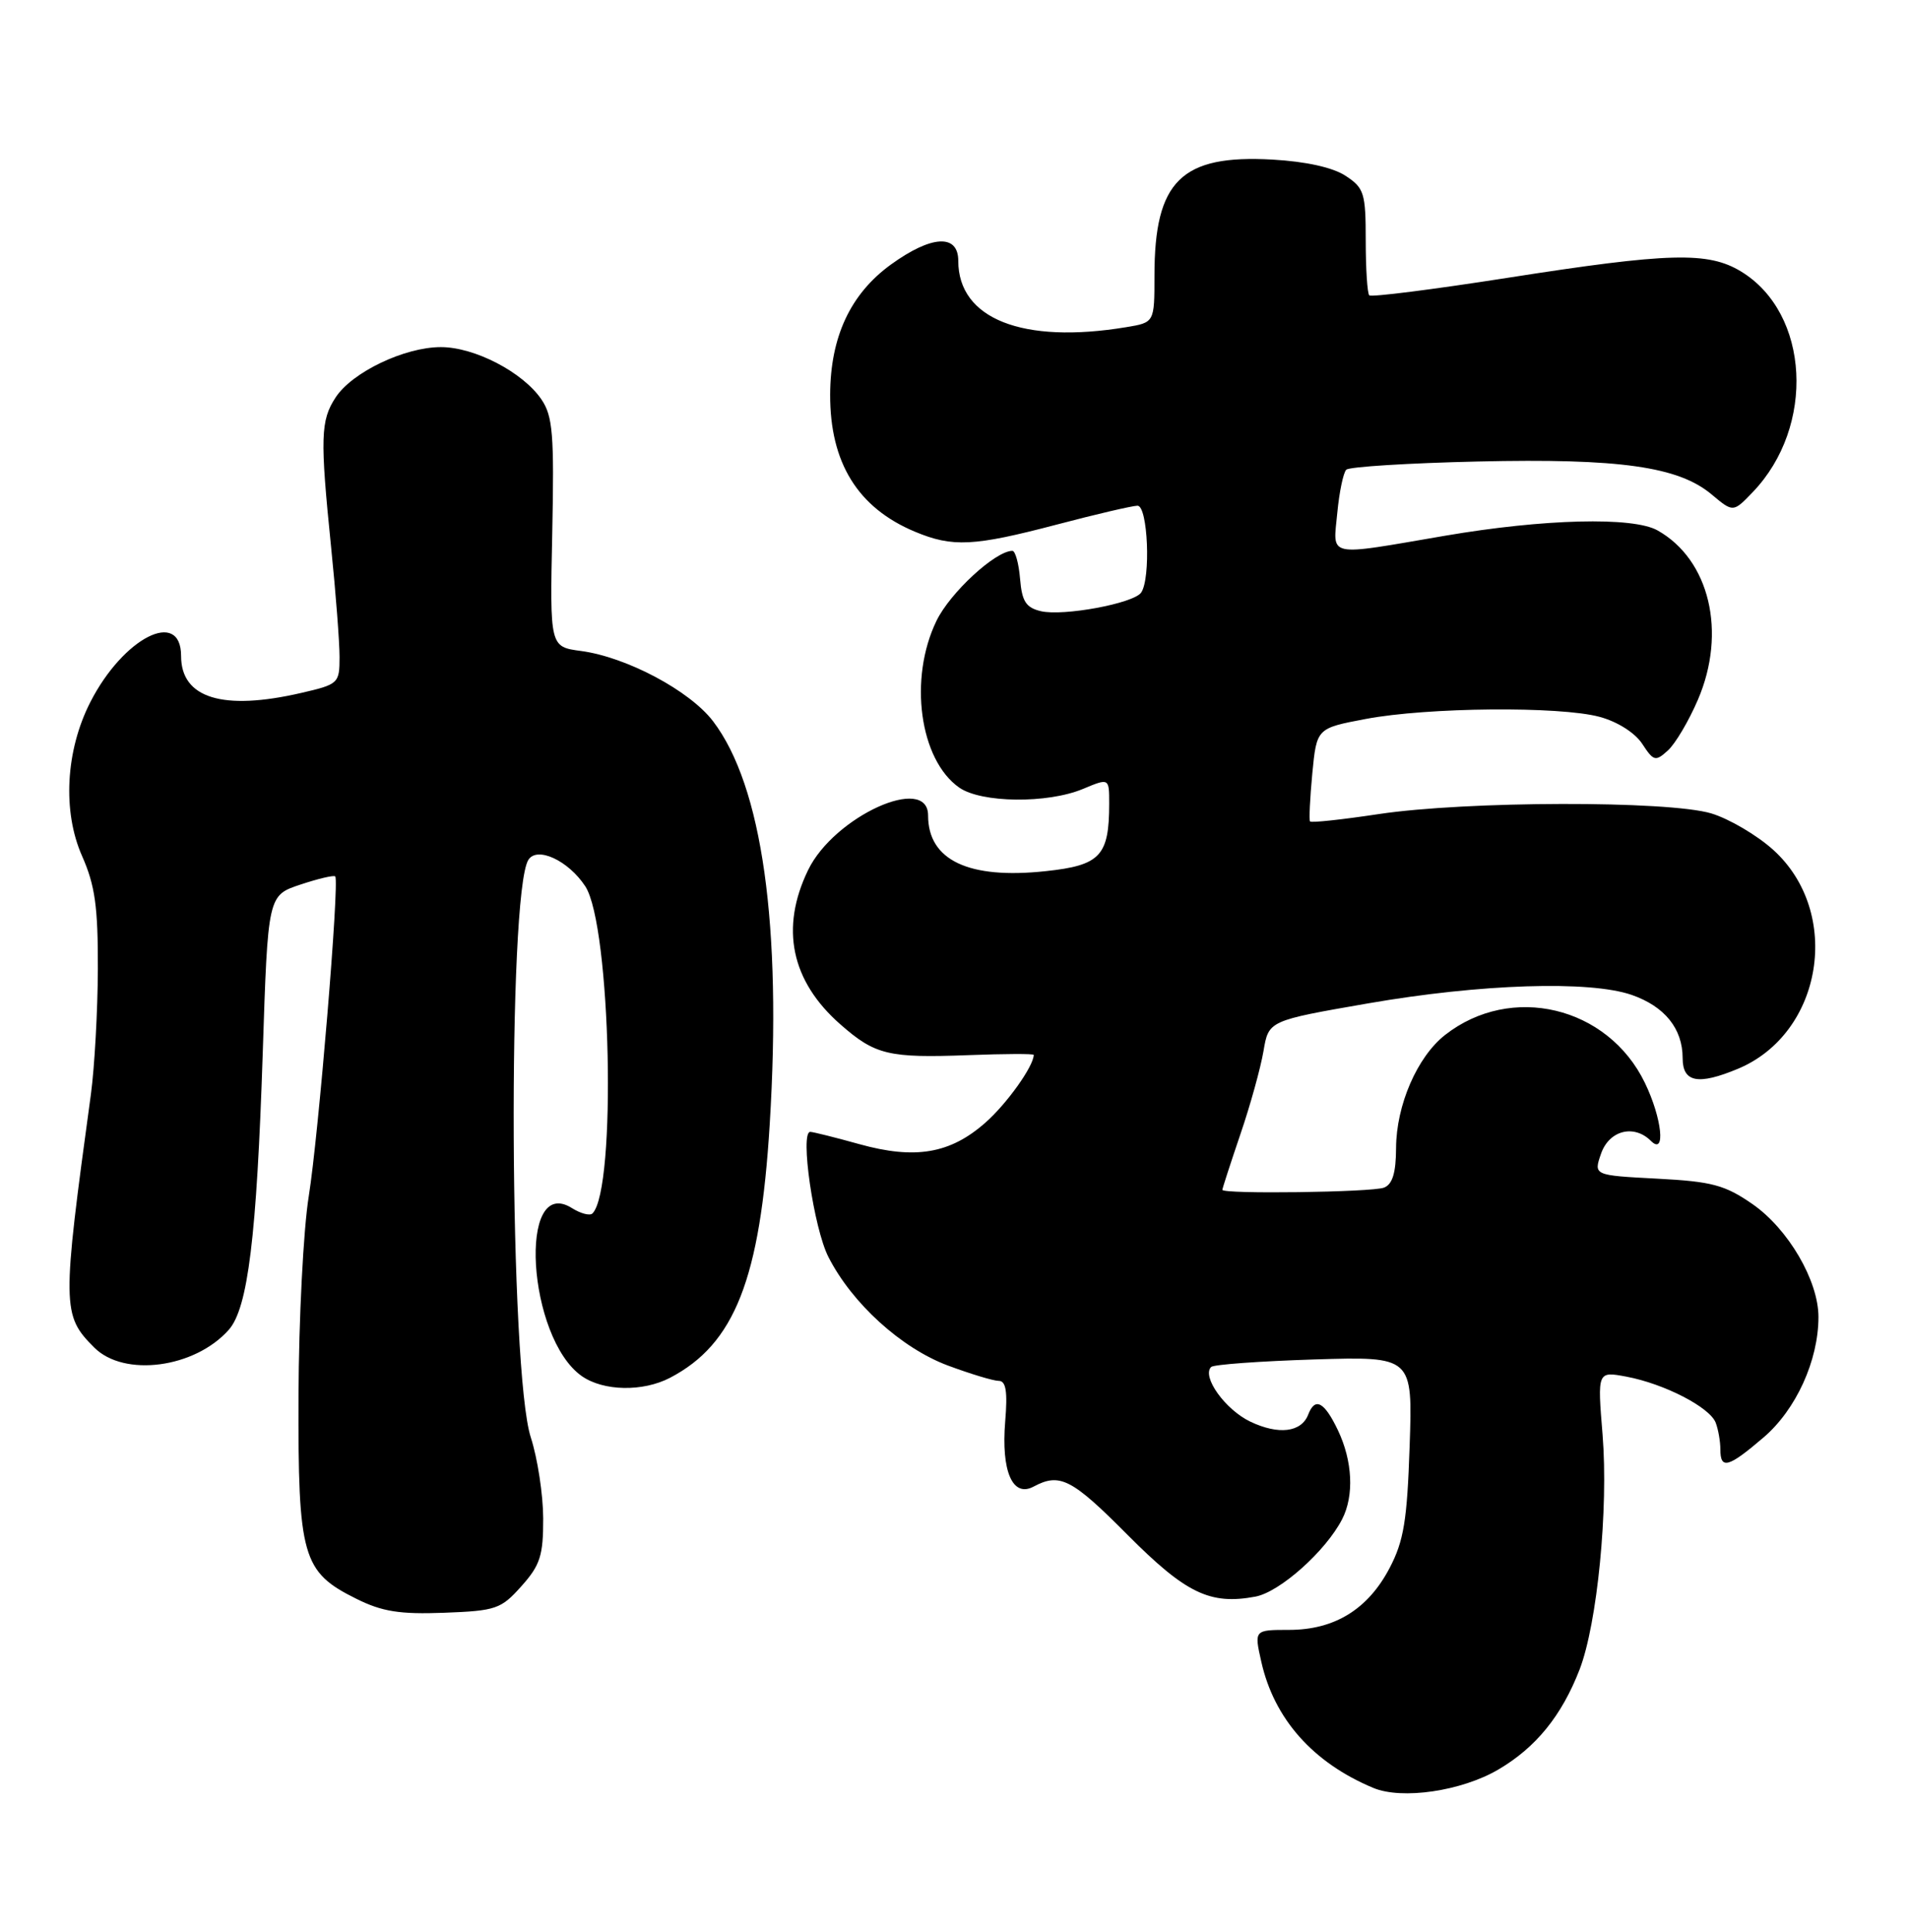 <?xml version="1.0" encoding="UTF-8" standalone="no"?>
<!DOCTYPE svg PUBLIC "-//W3C//DTD SVG 1.1//EN" "http://www.w3.org/Graphics/SVG/1.1/DTD/svg11.dtd" >
<svg xmlns="http://www.w3.org/2000/svg" xmlns:xlink="http://www.w3.org/1999/xlink" version="1.1" viewBox="0 0 253 256">
 <g >
 <path fill="currentColor"
d=" M 198.57 234.51 C 203.55 231.59 206.97 227.38 209.34 221.26 C 211.69 215.17 213.18 199.95 212.39 190.14 C 211.70 181.72 211.70 181.72 215.55 182.44 C 220.58 183.39 226.59 186.49 227.38 188.54 C 227.72 189.43 228.00 191.03 228.00 192.08 C 228.00 194.79 229.06 194.49 233.72 190.50 C 238.03 186.82 241.00 180.30 241.00 174.53 C 241.00 169.72 237.00 162.87 232.27 159.58 C 228.60 157.04 226.91 156.58 219.61 156.20 C 211.19 155.76 211.19 155.76 212.19 152.88 C 213.27 149.79 216.56 148.96 218.80 151.20 C 220.79 153.19 220.27 148.20 218.00 143.51 C 213.09 133.35 200.26 130.29 191.50 137.17 C 187.81 140.08 185.05 146.46 185.02 152.14 C 185.01 155.44 184.54 156.96 183.42 157.39 C 181.81 158.01 162.00 158.27 162.00 157.68 C 162.00 157.50 163.07 154.20 164.38 150.34 C 165.70 146.49 167.07 141.52 167.45 139.30 C 168.13 135.26 168.13 135.26 181.32 132.97 C 196.23 130.38 210.68 129.92 216.25 131.85 C 220.62 133.37 223.00 136.32 223.00 140.22 C 223.00 143.45 225.05 143.84 230.33 141.64 C 241.60 136.93 244.18 120.91 235.00 112.62 C 232.86 110.69 229.18 108.52 226.81 107.80 C 221.12 106.08 194.30 106.14 182.69 107.89 C 177.85 108.62 173.77 109.06 173.62 108.86 C 173.47 108.66 173.61 105.80 173.92 102.50 C 174.50 96.51 174.50 96.51 181.00 95.28 C 189.18 93.73 206.70 93.57 211.99 95.00 C 214.35 95.63 216.68 97.11 217.64 98.57 C 219.15 100.88 219.40 100.95 221.04 99.46 C 222.02 98.58 223.81 95.56 225.02 92.74 C 228.87 83.79 226.57 74.16 219.67 70.29 C 216.41 68.46 204.61 68.76 191.50 71.00 C 175.62 73.72 176.66 73.94 177.23 67.98 C 177.49 65.22 178.03 62.64 178.42 62.25 C 178.80 61.86 186.66 61.37 195.87 61.16 C 214.67 60.73 222.46 61.83 226.86 65.54 C 229.70 67.92 229.70 67.92 232.30 65.21 C 240.63 56.52 239.84 41.53 230.76 35.99 C 226.38 33.32 221.26 33.46 199.72 36.83 C 189.94 38.36 181.73 39.40 181.47 39.14 C 181.21 38.88 181.00 35.60 181.00 31.86 C 181.00 25.58 180.79 24.91 178.33 23.30 C 176.65 22.19 173.06 21.40 168.64 21.15 C 156.56 20.47 153.00 23.97 153.00 36.52 C 153.00 42.74 153.00 42.74 149.25 43.36 C 135.53 45.63 127.00 42.26 127.00 34.57 C 127.00 30.97 123.46 31.16 118.07 35.06 C 112.71 38.95 110.05 44.64 110.02 52.29 C 109.99 61.32 113.69 67.30 121.25 70.46 C 126.25 72.55 129.04 72.41 140.05 69.52 C 145.25 68.15 150.06 67.03 150.75 67.02 C 152.13 67.00 152.54 76.70 151.23 78.54 C 150.21 79.97 140.94 81.69 137.96 81.00 C 135.97 80.53 135.44 79.71 135.19 76.71 C 135.02 74.67 134.56 73.00 134.17 73.00 C 131.93 73.00 125.91 78.55 124.11 82.28 C 120.40 89.93 121.87 100.69 127.12 104.37 C 130.05 106.42 138.82 106.52 143.53 104.55 C 147.00 103.10 147.00 103.10 147.00 106.49 C 147.00 113.43 145.83 114.68 138.58 115.45 C 128.37 116.55 123.00 114.00 123.00 108.07 C 123.00 102.53 110.54 108.20 107.10 115.30 C 103.37 122.99 104.84 130.02 111.37 135.75 C 115.99 139.81 117.75 140.23 128.38 139.83 C 133.12 139.65 137.00 139.63 137.00 139.80 C 136.99 141.30 133.42 146.30 130.57 148.80 C 125.91 152.90 121.28 153.68 113.90 151.63 C 110.67 150.73 107.74 150.00 107.38 150.00 C 105.99 150.00 107.84 162.77 109.79 166.58 C 112.92 172.73 119.44 178.65 125.61 180.96 C 128.62 182.08 131.66 183.00 132.37 183.00 C 133.32 183.00 133.55 184.41 133.22 188.36 C 132.67 194.98 134.20 198.50 136.98 197.01 C 140.46 195.15 142.04 195.96 149.43 203.40 C 157.15 211.16 160.36 212.72 166.38 211.59 C 169.63 210.98 175.72 205.54 177.88 201.32 C 179.48 198.19 179.26 193.62 177.31 189.53 C 175.51 185.76 174.28 185.11 173.38 187.46 C 172.47 189.82 169.46 190.19 165.70 188.40 C 162.38 186.81 159.24 182.43 160.51 181.16 C 160.83 180.83 166.97 180.39 174.16 180.16 C 187.22 179.76 187.22 179.76 186.82 191.63 C 186.49 201.50 186.04 204.22 184.17 207.79 C 181.30 213.27 176.88 215.99 170.86 216.00 C 166.21 216.00 166.21 216.00 167.16 220.22 C 168.86 227.80 174.02 233.61 182.00 236.94 C 185.80 238.53 193.69 237.37 198.57 234.51 Z  M 69.10 210.21 C 71.59 207.43 72.00 206.16 71.99 201.23 C 71.98 198.08 71.24 193.25 70.35 190.50 C 67.52 181.83 67.25 118.45 70.02 113.96 C 71.17 112.11 75.33 114.04 77.57 117.46 C 80.97 122.66 81.74 157.59 78.52 160.81 C 78.18 161.15 76.95 160.83 75.78 160.09 C 68.58 155.60 69.88 177.30 77.11 182.37 C 79.98 184.37 85.19 184.47 88.80 182.59 C 97.37 178.11 100.75 169.52 102.01 149.00 C 103.63 122.67 101.02 104.14 94.50 95.58 C 91.41 91.53 83.04 87.08 77.00 86.27 C 72.87 85.72 72.87 85.72 73.19 70.61 C 73.46 57.56 73.26 55.15 71.76 52.94 C 69.31 49.33 62.91 46.00 58.43 46.00 C 53.62 46.00 46.67 49.32 44.48 52.67 C 42.48 55.72 42.41 58.01 43.88 72.50 C 44.50 78.55 45.00 85.11 45.00 87.08 C 45.00 90.56 44.86 90.69 39.92 91.83 C 29.54 94.23 24.00 92.53 24.00 86.94 C 24.00 80.60 16.34 84.49 11.97 93.05 C 8.69 99.48 8.26 107.54 10.88 113.45 C 12.60 117.34 12.99 120.18 12.97 128.38 C 12.95 133.94 12.53 141.43 12.05 145.00 C 8.19 173.20 8.20 174.30 12.50 178.59 C 16.45 182.54 25.80 181.31 30.31 176.24 C 32.86 173.38 34.02 163.92 34.82 139.58 C 35.50 118.66 35.50 118.66 39.81 117.23 C 42.18 116.44 44.26 115.95 44.43 116.15 C 45.01 116.81 42.21 150.51 40.92 158.53 C 40.21 162.91 39.60 174.82 39.56 185.00 C 39.49 206.33 40.06 208.32 47.21 211.87 C 50.64 213.58 52.97 213.95 58.85 213.73 C 65.73 213.47 66.40 213.24 69.10 210.21 Z "/>
</g>
</svg>